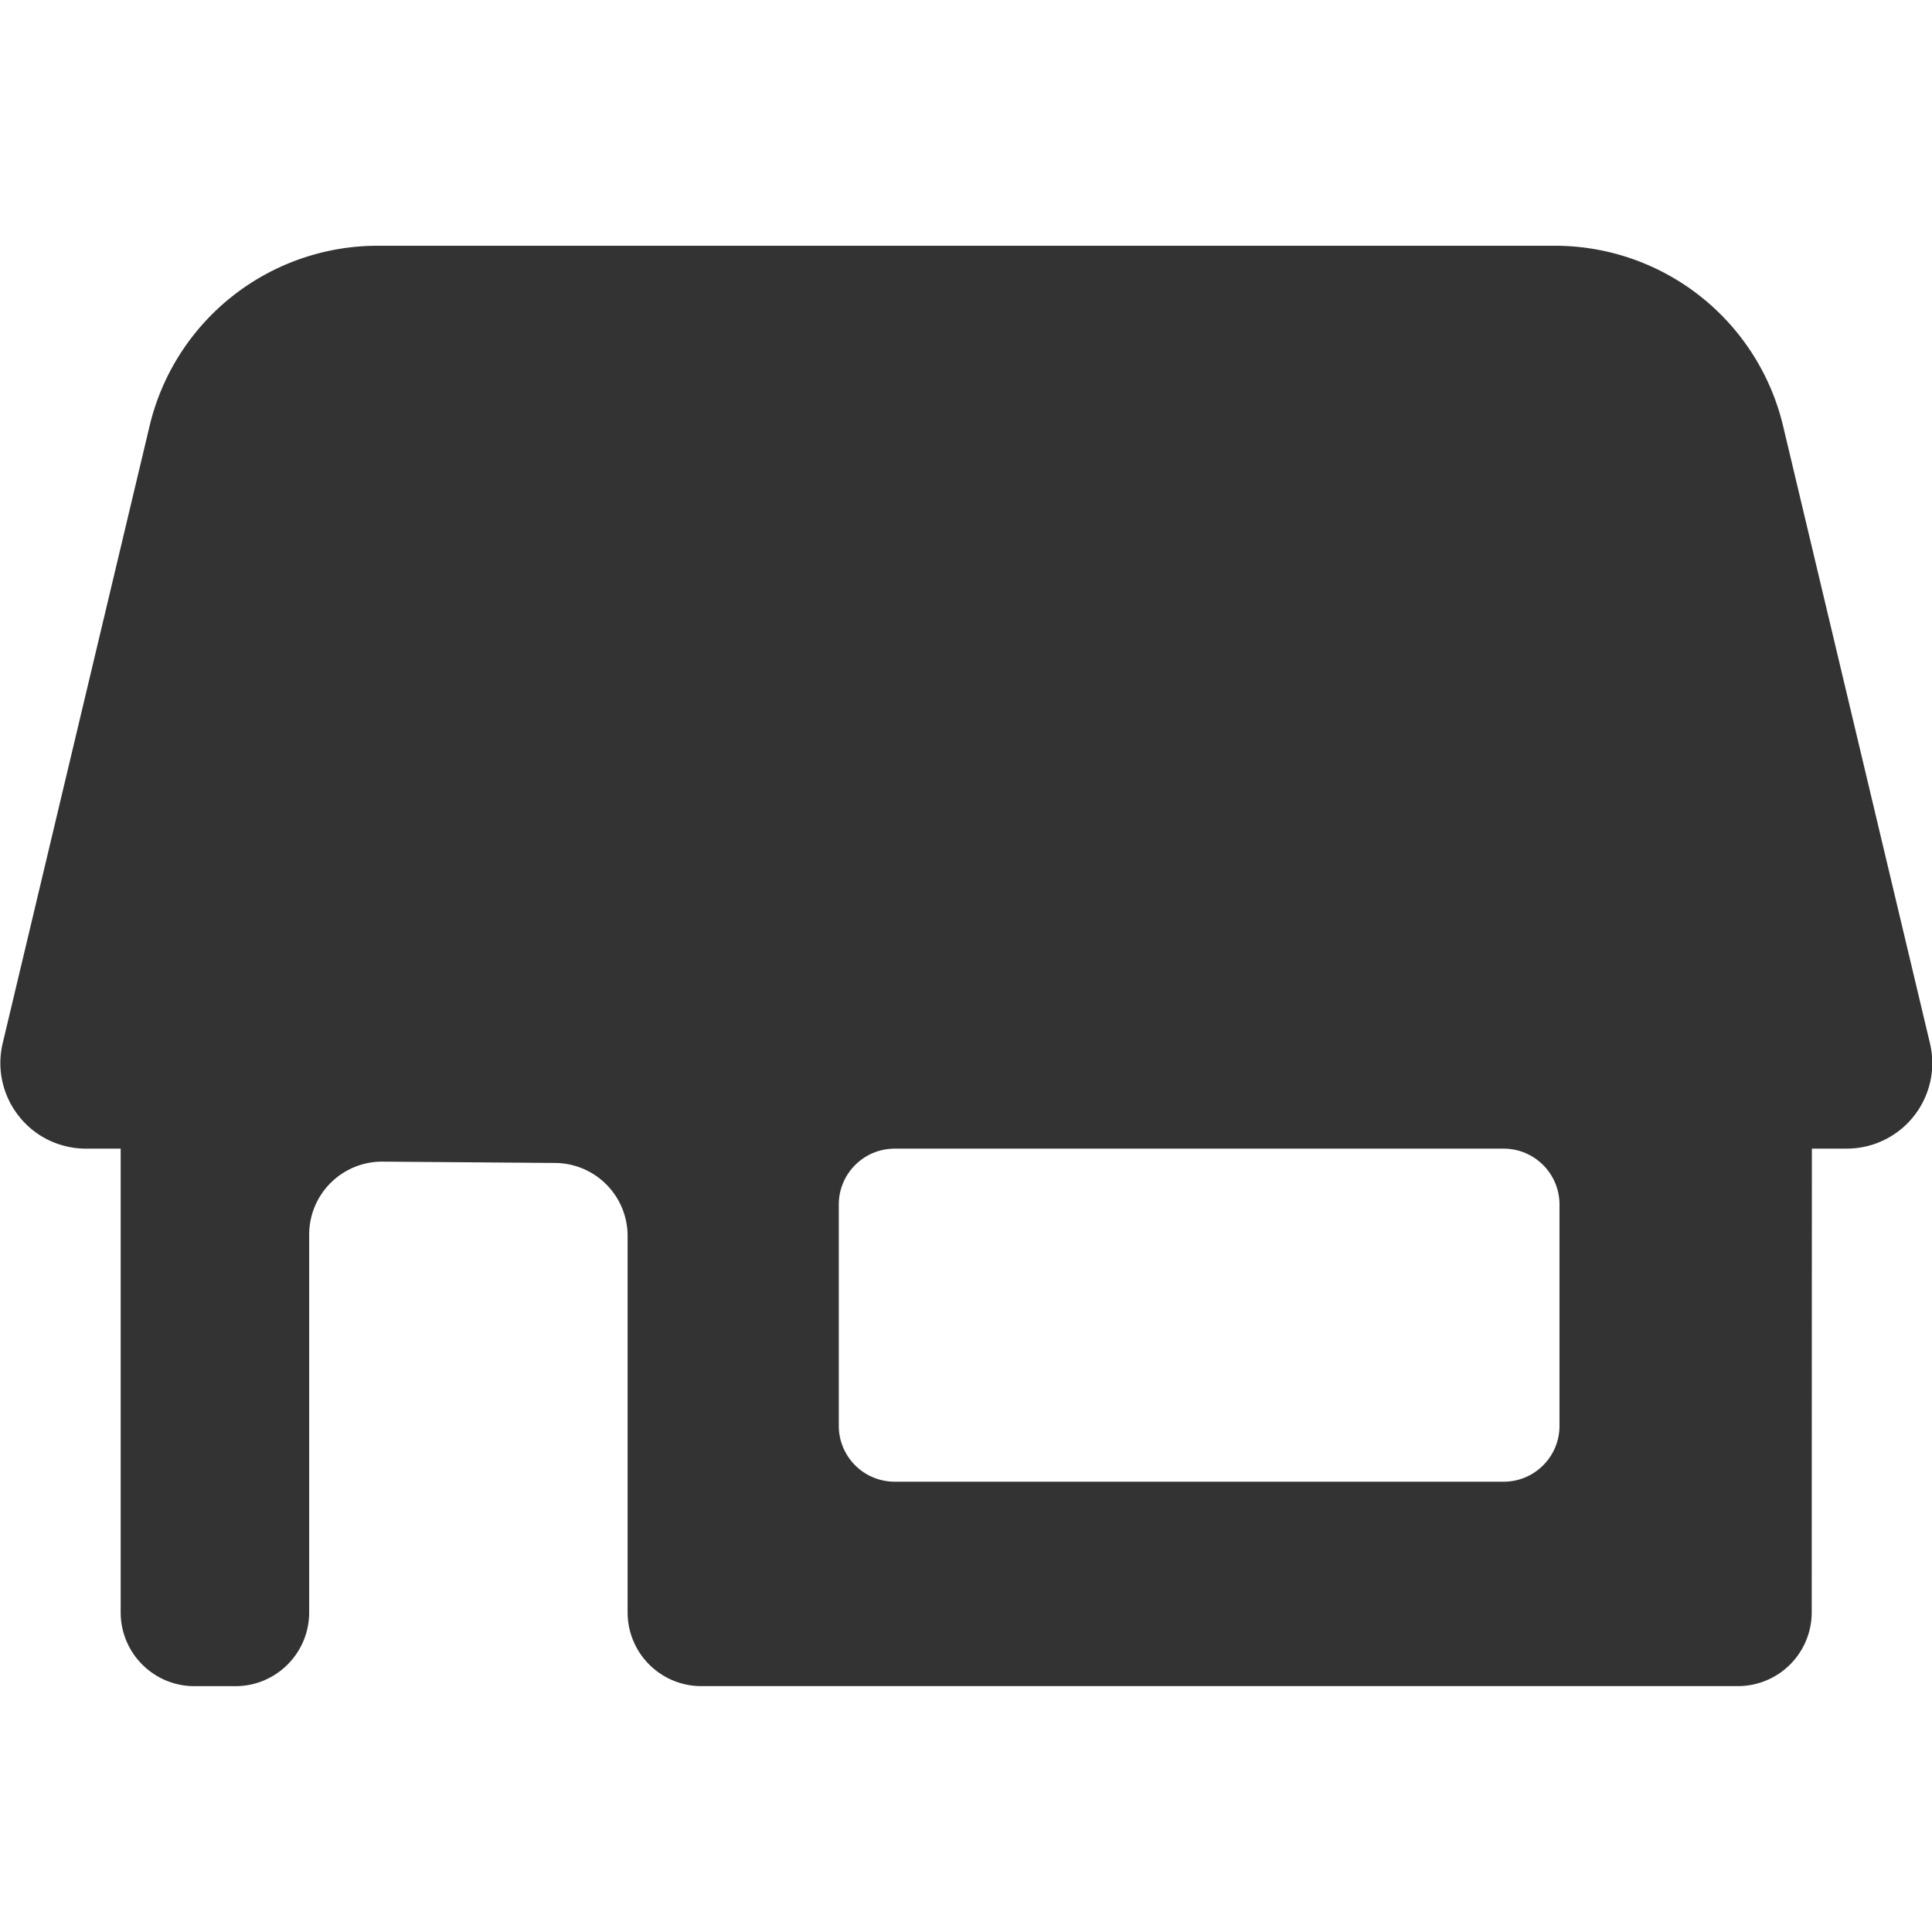 <?xml version="1.0" standalone="no"?><!DOCTYPE svg PUBLIC "-//W3C//DTD SVG 1.1//EN" "http://www.w3.org/Graphics/SVG/1.1/DTD/svg11.dtd"><svg t="1592881405175" class="icon" viewBox="0 0 1024 1024" version="1.1" xmlns="http://www.w3.org/2000/svg" p-id="10218" xmlns:xlink="http://www.w3.org/1999/xlink" width="32" height="32"><defs><style type="text/css"></style></defs><path d="M45.703 608.812h18.257v245.766c0 21.639 17.506 39.123 39.123 39.123h21.661c21.617 0 39.123-17.484 39.123-39.123v-200.211a38.681 38.681 0 0 1 38.968-38.681l91.441 0.707a38.681 38.681 0 0 1 38.371 38.681v199.482c0 21.639 17.506 39.123 39.123 39.123h549.355a39.123 39.123 0 0 0 39.123-39.101l0.088-245.788h18.213a45.334 45.334 0 0 0 44.383-55.767L945.085 225.807a124.331 124.331 0 0 0-120.75-95.552H200.028a124.265 124.265 0 0 0-120.75 95.552l-77.848 327.128a45.223 45.223 0 0 0 8.576 38.637c8.598 10.985 21.772 17.241 35.697 17.241z m398.875 29.618c0-16.356 13.262-29.618 29.618-29.618h322.774c16.356 0 29.596 13.284 29.596 29.618v117.302c0 16.356-13.262 29.596-29.596 29.596H474.197a29.618 29.618 0 0 1-29.618-29.596v-117.302z" p-id="10219" fill="#333333"></path></svg>